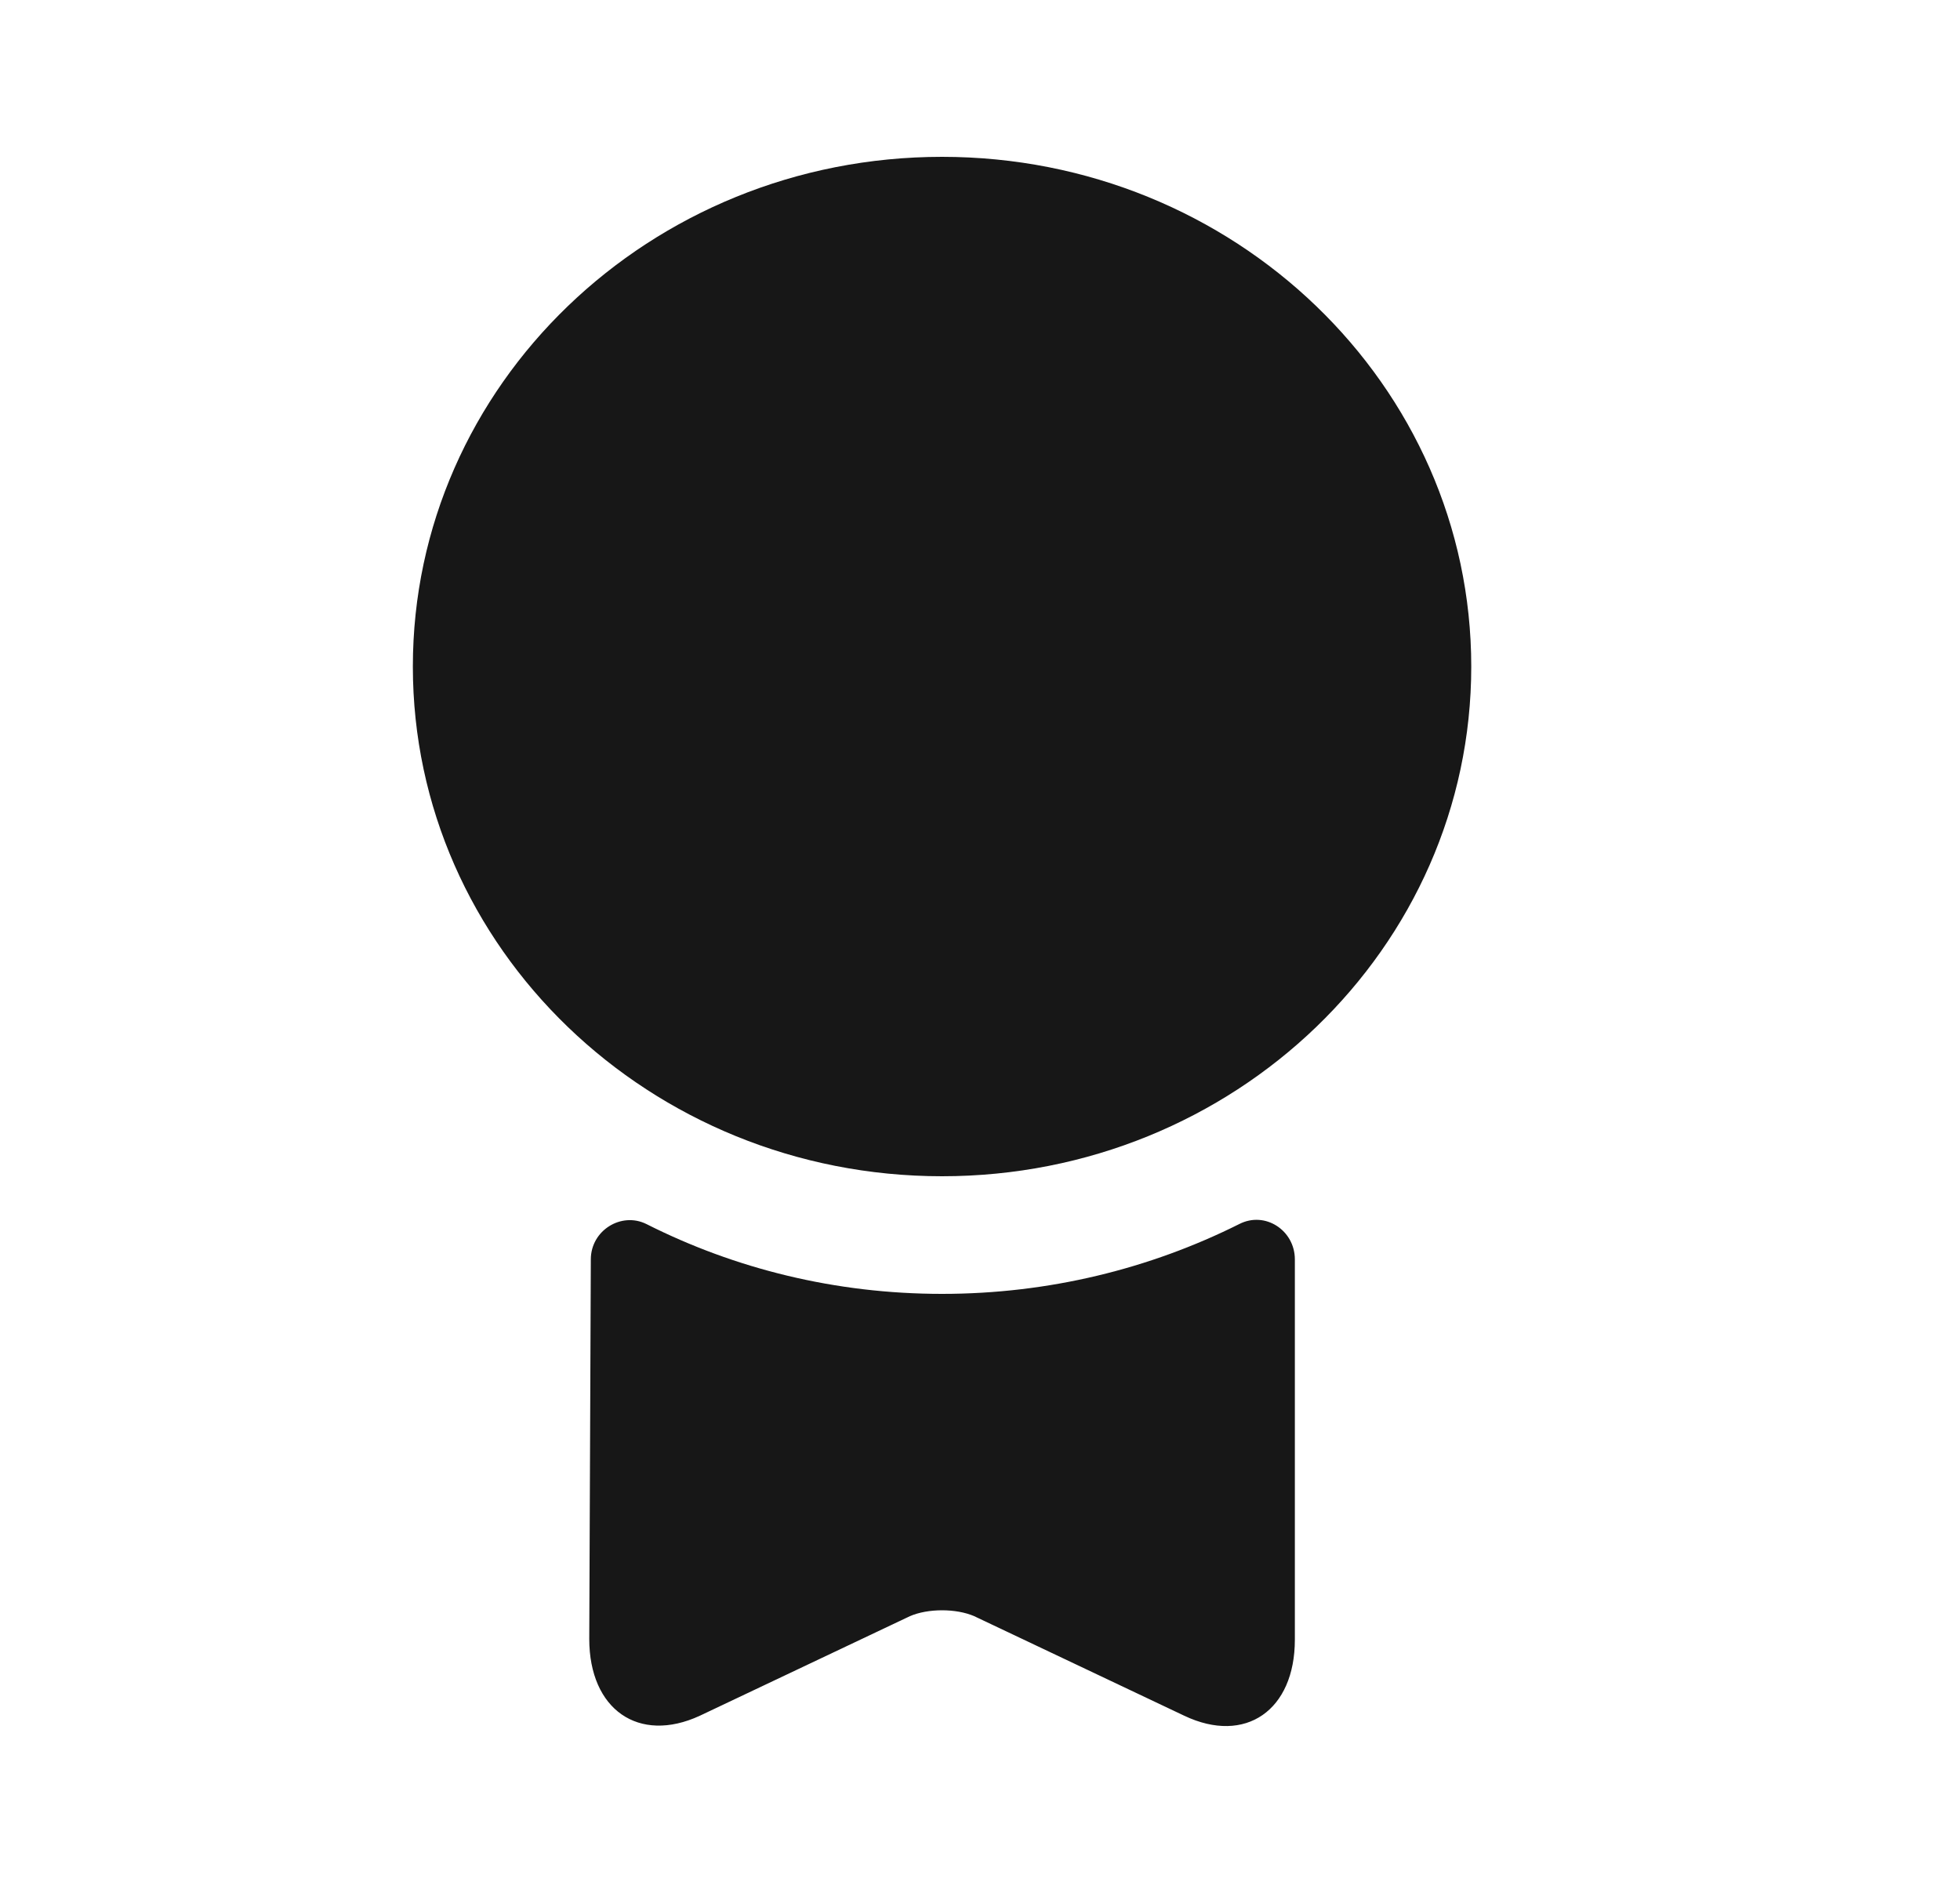 <svg width="25" height="24" viewBox="0 0 25 24" fill="none" xmlns="http://www.w3.org/2000/svg">
<path d="M12.016 15C15.743 15 18.766 12.09 18.766 8.5C18.766 4.91 15.743 2 12.016 2C8.288 2 5.266 4.91 5.266 8.5C5.266 12.09 8.288 15 12.016 15Z" fill="#171717"/>
<path d="M15.806 15.61C16.136 15.44 16.516 15.69 16.516 16.06V20.91C16.516 21.81 15.886 22.25 15.106 21.88L12.426 20.61C12.196 20.51 11.836 20.51 11.606 20.61L8.926 21.88C8.146 22.24 7.516 21.8 7.516 20.9L7.536 16.06C7.536 15.69 7.926 15.45 8.246 15.61C9.376 16.18 10.656 16.5 12.016 16.5C13.376 16.5 14.666 16.18 15.806 15.61Z" fill="#171717"/>
</svg>
